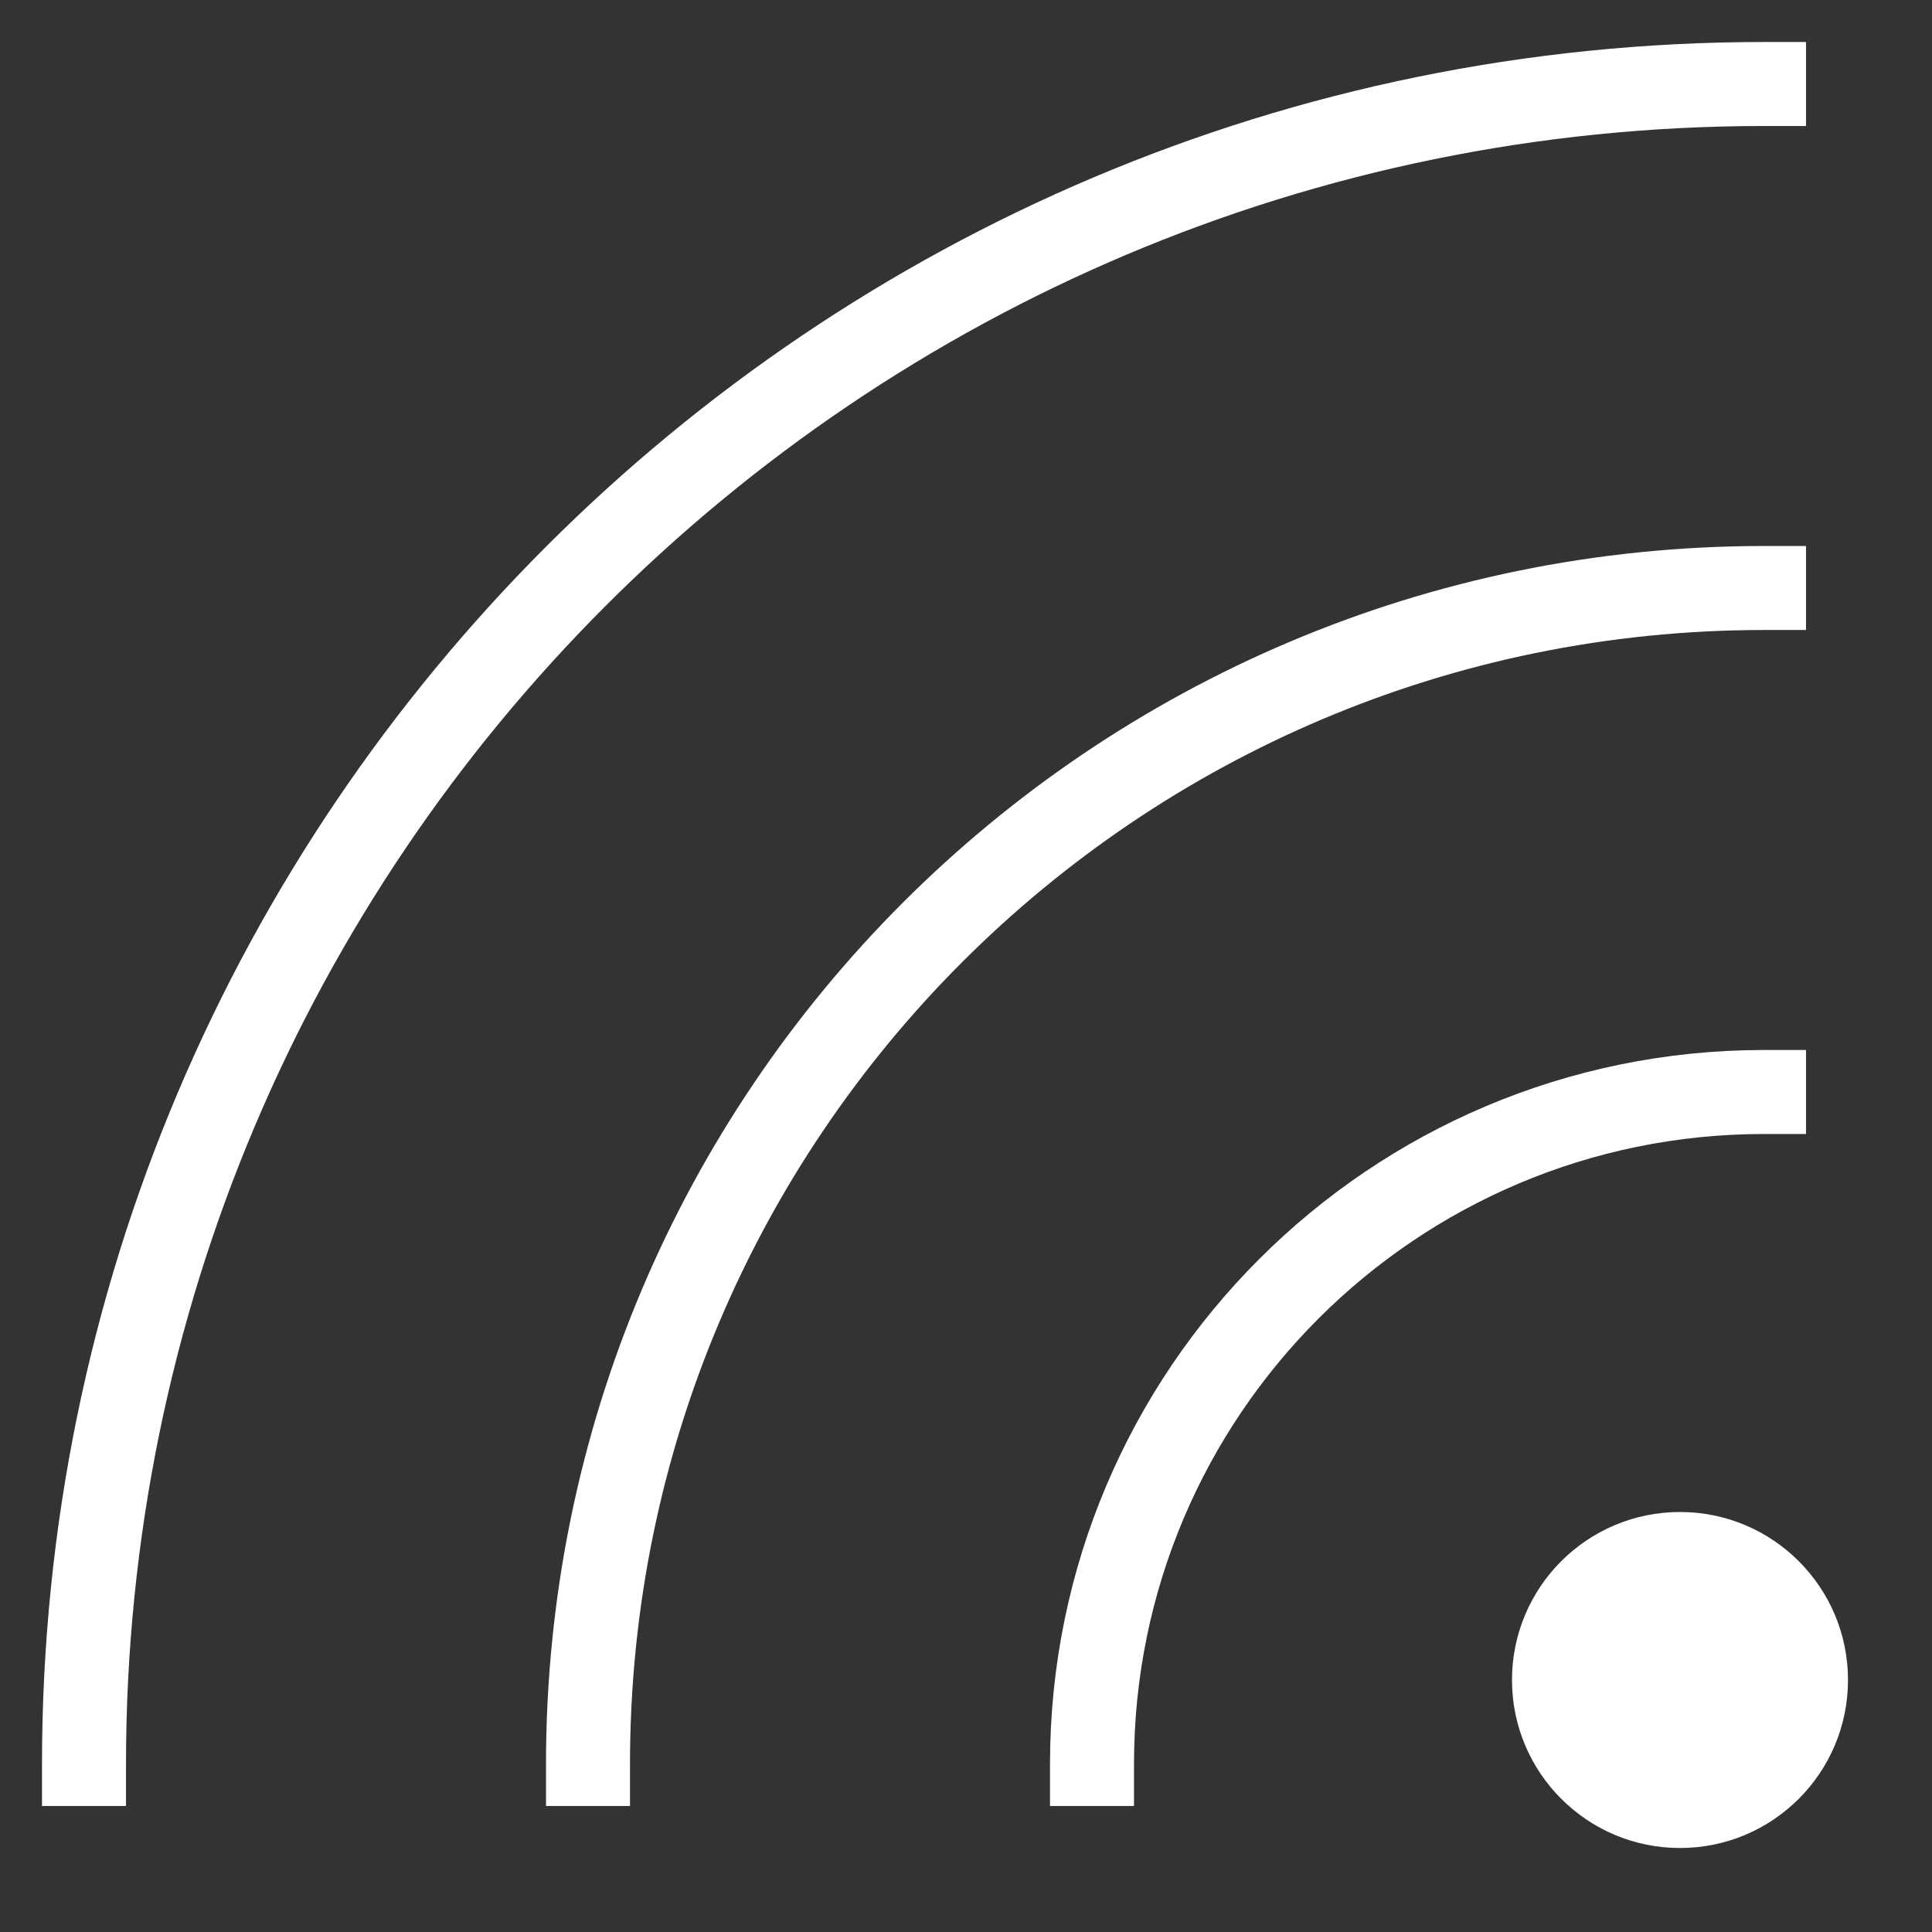 <svg width="23" height="23" viewBox="0 0 23 23" fill="none" xmlns="http://www.w3.org/2000/svg">
<rect x="0" y="0" width="23" height="23" fill="#333333" stroke="none"/>
<path d="M13 21C13 16.582 16.582 13 21 13" stroke="white" stroke-linecap="square"/>
<path d="M7 21C7 13.268 13.268 7 21 7" stroke="white" stroke-linecap="square"/>
<path d="M1 21C1 9.954 9.954 1 21 1" stroke="white" stroke-linecap="square"/>
<circle cx="20" cy="20" r="2" fill="white"/>
</svg>
